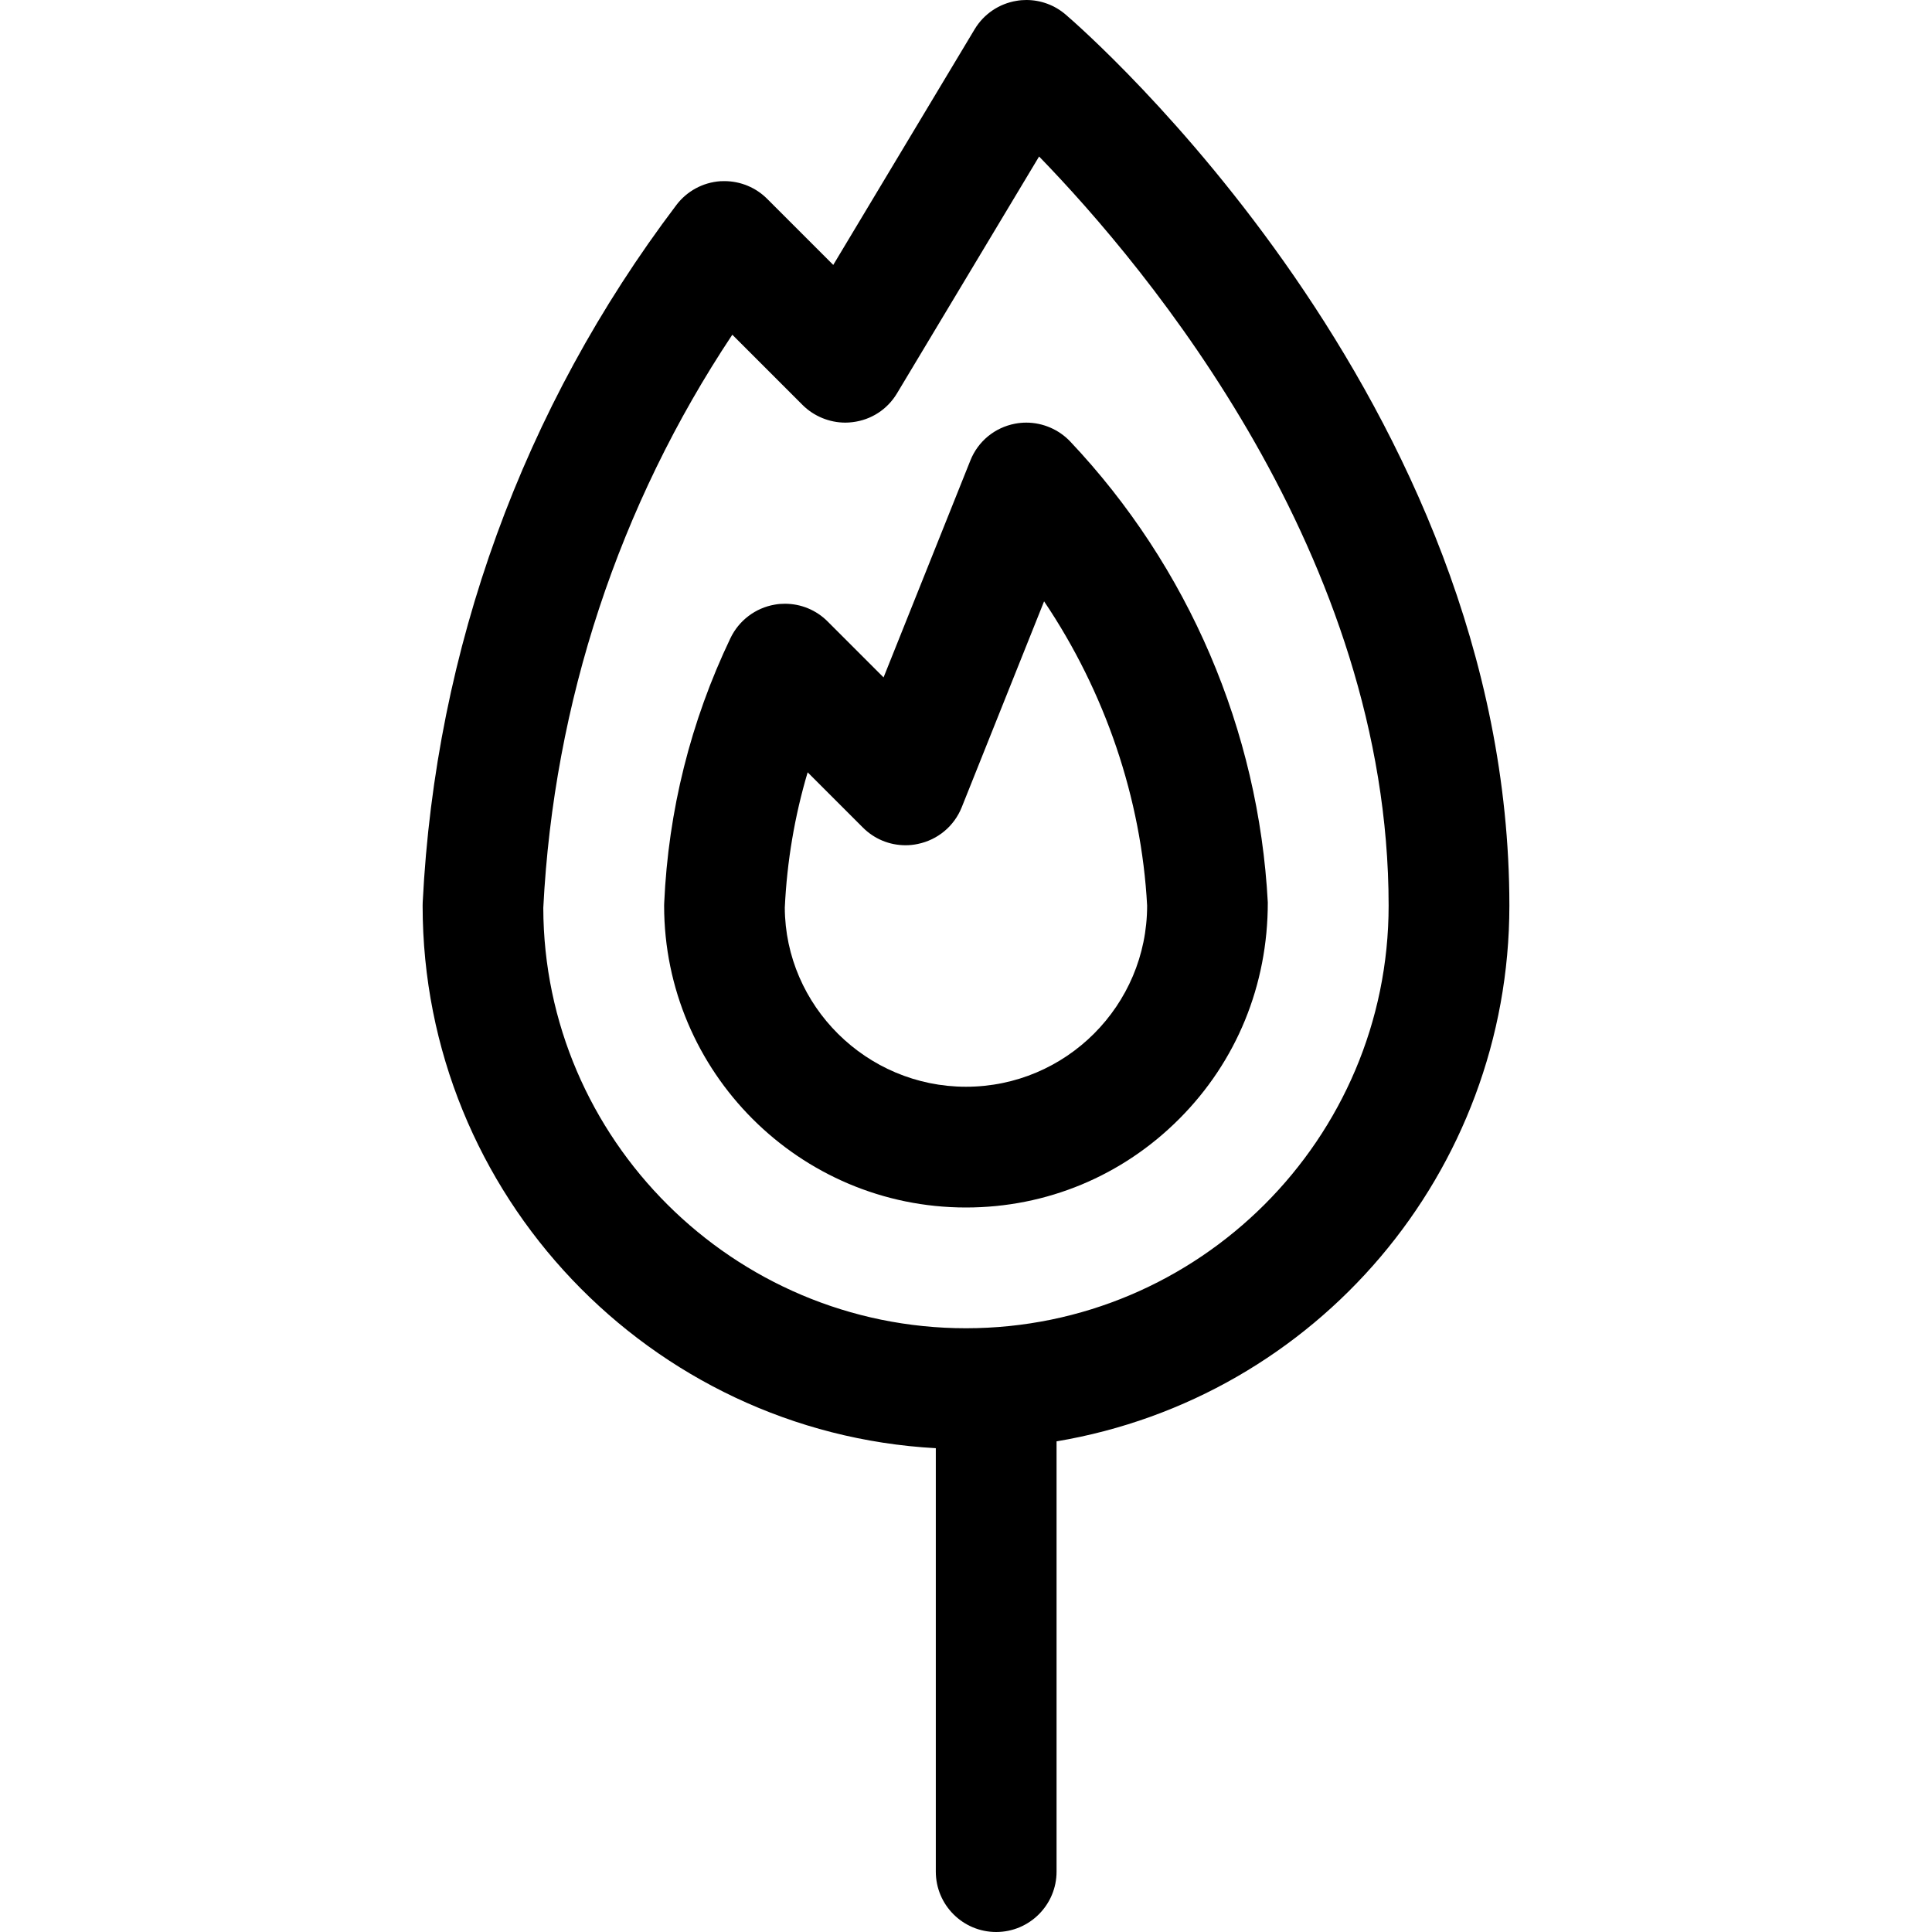 <?xml version="1.0" encoding="utf-8"?>
<!-- Generator: Adobe Illustrator 22.1.0, SVG Export Plug-In . SVG Version: 6.00 Build 0)  -->
<svg version="1.1" id="Regular" xmlns="http://www.w3.org/2000/svg" xmlns:xlink="http://www.w3.org/1999/xlink" x="0px" y="0px"
	 viewBox="0 0 24 24" style="enable-background:new 0 0 24 24;" xml:space="preserve">
<title>match-fire-alternate</title>
<g>
	<path d="M12,15c-2.068,0-3.75-1.682-3.75-3.75c0-0.005,0-0.028,0.001-0.033c0.051-1.147,0.328-2.254,0.823-3.29
		c0.105-0.219,0.31-0.375,0.55-0.416C9.666,7.503,9.708,7.5,9.75,7.5c0.2,0,0.389,0.078,0.53,0.219l0.696,0.696l1.078-2.694
		c0.095-0.239,0.303-0.41,0.556-0.458c0.047-0.009,0.094-0.013,0.139-0.013c0.206,0,0.405,0.086,0.546,0.235
		c1.469,1.555,2.341,3.589,2.454,5.725c0.001,1.028-0.389,1.976-1.098,2.687C13.943,14.608,13.001,15,12,15z M10.033,9.594
		c-0.162,0.545-0.257,1.108-0.284,1.681C9.754,12.494,10.763,13.5,12,13.5c1.241,0,2.25-1.009,2.25-2.25
		c-0.071-1.33-0.521-2.654-1.28-3.78l-1.023,2.558c-0.094,0.235-0.298,0.405-0.546,0.456C11.349,10.495,11.3,10.5,11.25,10.5
		c-0.201,0-0.389-0.078-0.531-0.22L10.033,9.594z"/>
	<path d="M12.375,24c-0.414,0-0.75-0.336-0.75-0.75v-5.26c-3.548-0.195-6.375-3.144-6.375-6.74c0-0.007,0.001-0.033,0.001-0.041
		C5.408,8.06,6.497,5.064,8.402,2.547c0.131-0.173,0.33-0.281,0.547-0.296C8.965,2.25,8.983,2.25,9,2.25
		c0.198,0,0.391,0.08,0.53,0.22l0.821,0.821l1.756-2.927c0.114-0.19,0.305-0.319,0.523-0.354C12.669,0.003,12.71,0,12.75,0
		c0.179,0,0.352,0.064,0.488,0.181c0.225,0.193,5.512,4.794,5.512,11.069c0,3.309-2.396,6.112-5.625,6.655v5.345
		C13.125,23.663,12.789,24,12.375,24z M9.097,4.158c-1.409,2.118-2.219,4.57-2.348,7.12C6.755,14.148,9.11,16.5,12,16.5
		c2.895,0,5.25-2.355,5.25-5.25c0-4.338-2.989-7.912-4.342-9.306l-1.765,2.942c-0.119,0.199-0.32,0.33-0.551,0.358
		C10.56,5.248,10.531,5.25,10.501,5.25c-0.198,0-0.392-0.08-0.532-0.22L9.097,4.158z"/>
</g>
</svg>
